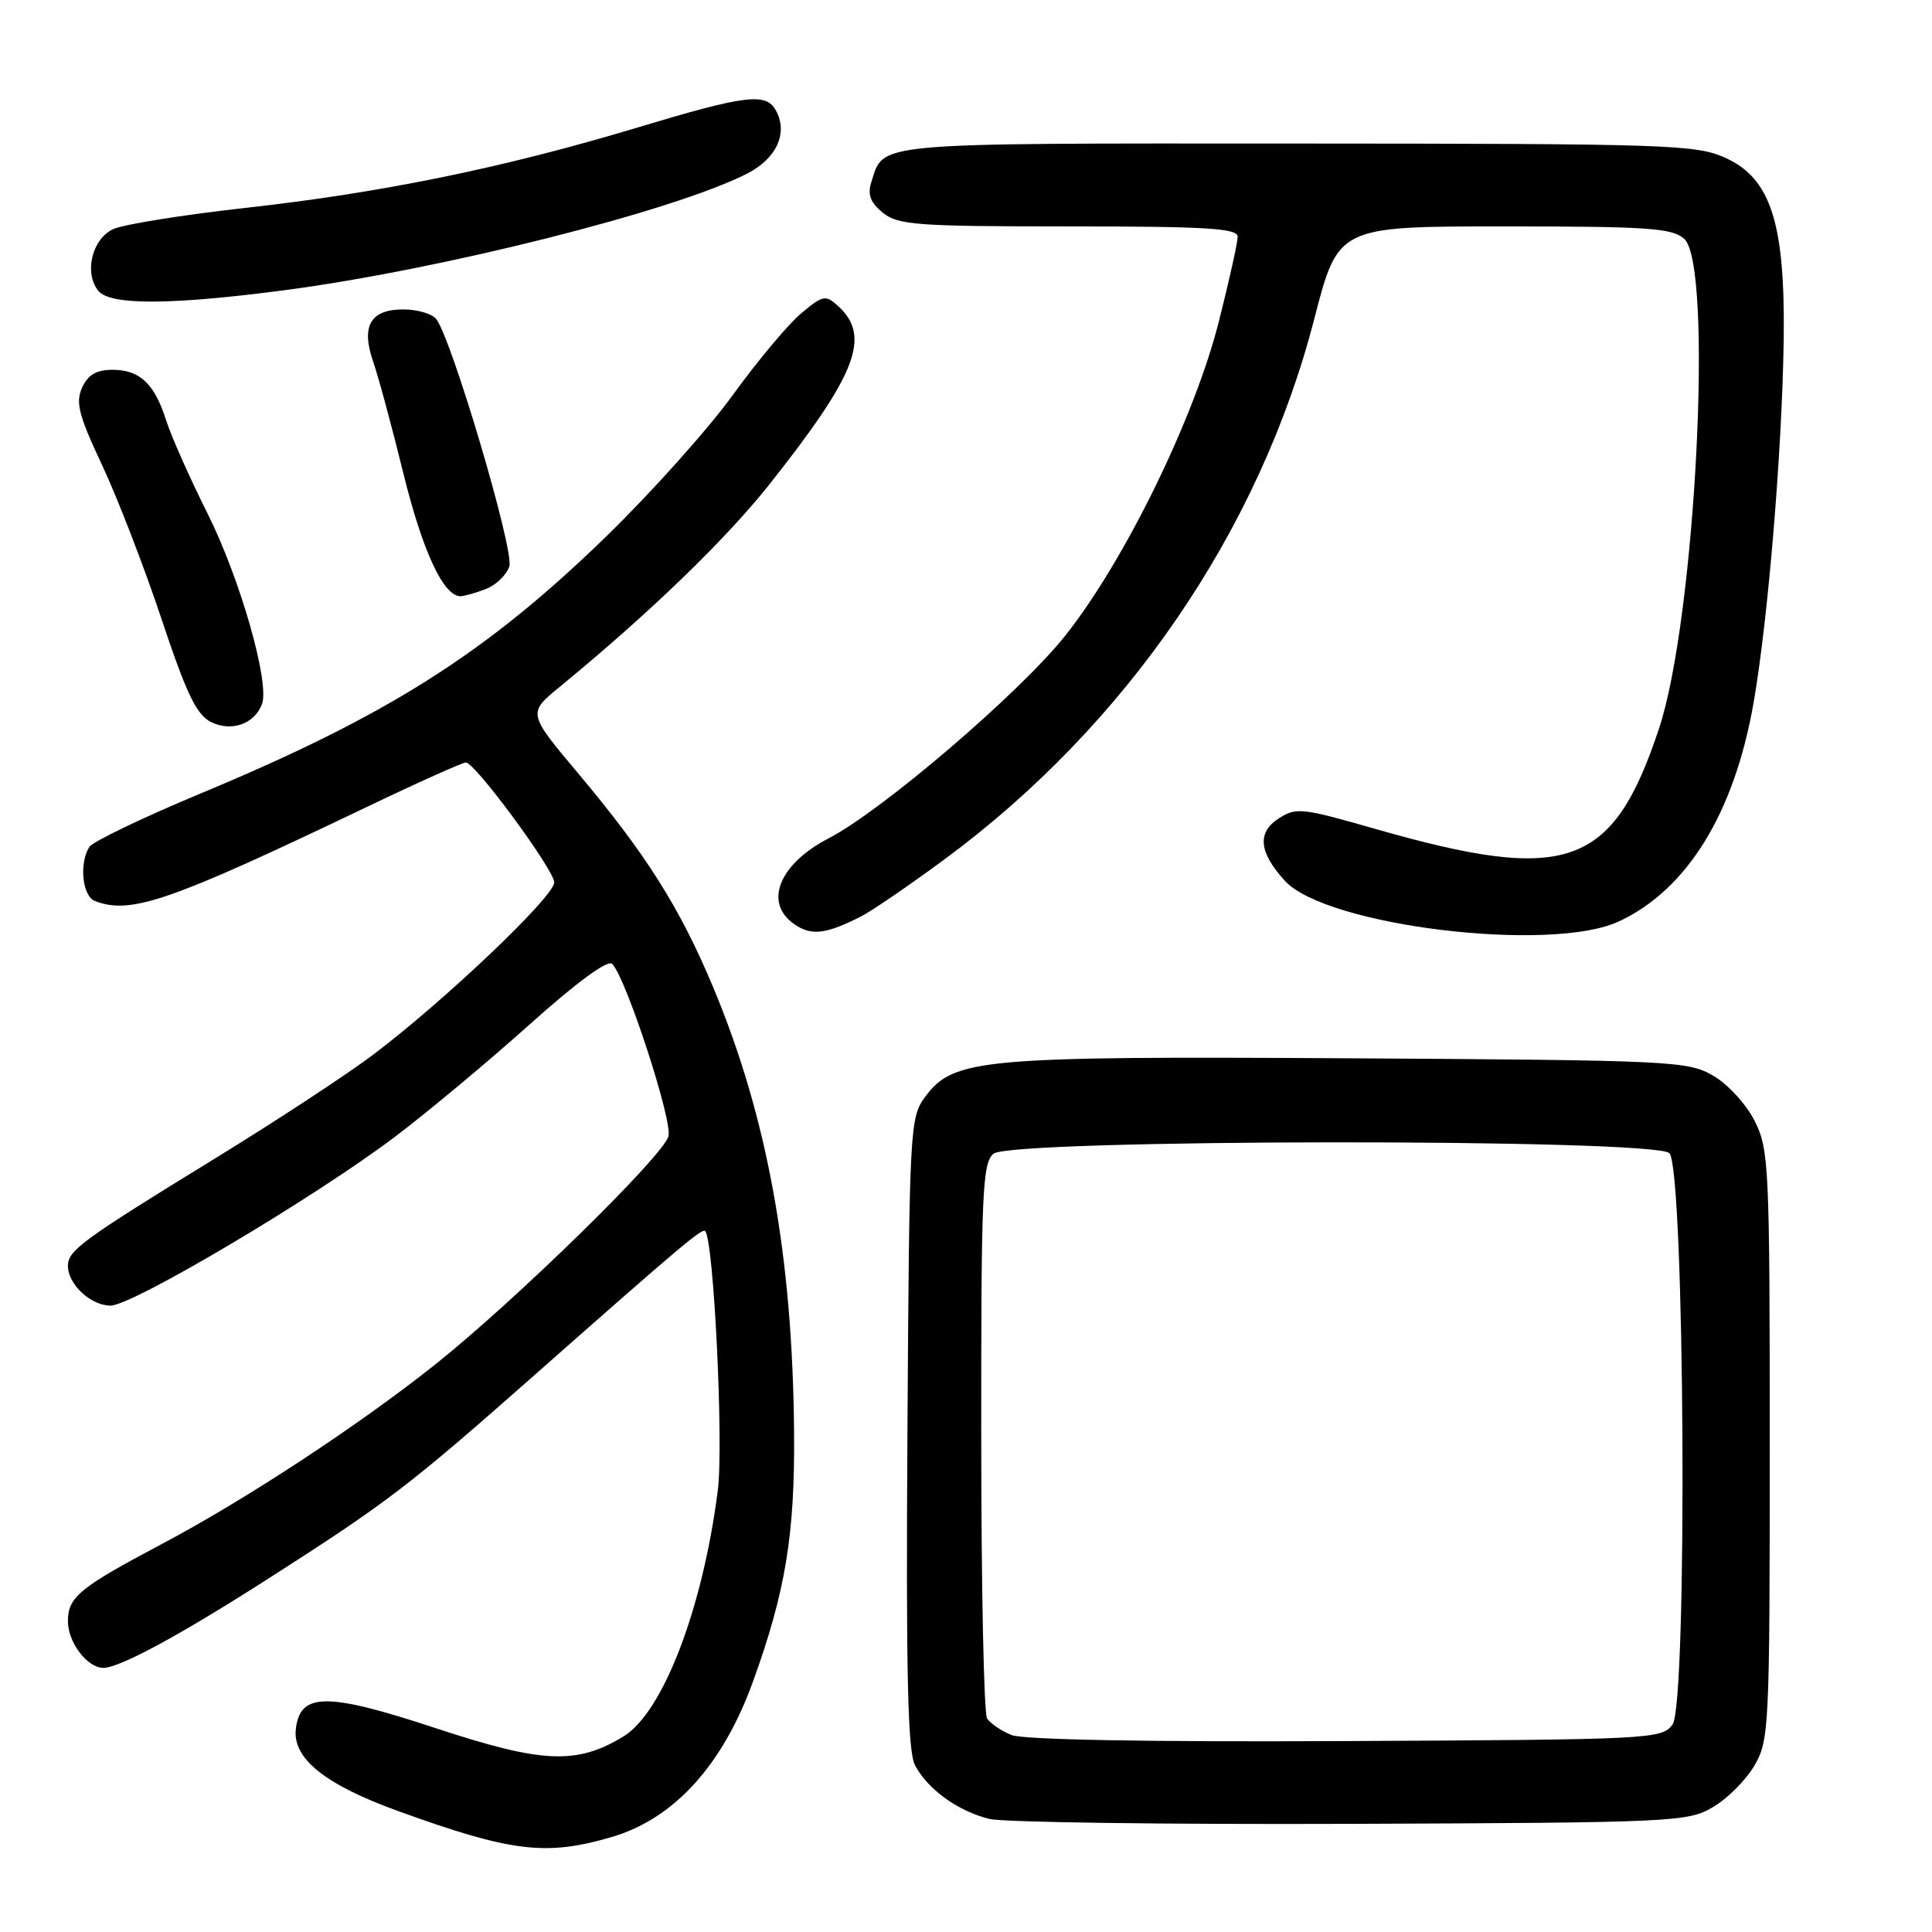 <?xml version="1.0" encoding="UTF-8" standalone="no"?>
<!DOCTYPE svg PUBLIC "-//W3C//DTD SVG 1.1//EN" "http://www.w3.org/Graphics/SVG/1.1/DTD/svg11.dtd" >
<svg xmlns="http://www.w3.org/2000/svg" xmlns:xlink="http://www.w3.org/1999/xlink" version="1.1" viewBox="0 0 256 256">
 <g >
 <path fill="currentColor"
d=" M 81.07 243.41 C 89.33 240.98 95.76 233.90 99.77 222.83 C 104.08 210.92 105.33 203.34 105.22 189.89 C 105.03 166.42 101.68 147.96 94.47 130.75 C 90.07 120.25 85.60 113.18 76.63 102.50 C 69.91 94.50 69.91 94.50 74.18 91.00 C 86.11 81.20 96.17 71.48 102.01 64.11 C 113.56 49.51 115.46 44.54 111.02 40.52 C 109.39 39.04 109.02 39.12 106.14 41.54 C 104.42 42.98 100.36 47.84 97.11 52.33 C 93.87 56.82 86.32 65.25 80.35 71.06 C 64.45 86.53 51.43 94.79 26.70 105.09 C 18.97 108.31 12.29 111.52 11.84 112.22 C 10.46 114.40 10.91 118.75 12.58 119.39 C 17.33 121.21 22.40 119.46 48.24 107.10 C 55.24 103.74 61.32 101.02 61.74 101.03 C 62.98 101.09 73.37 115.19 73.44 116.91 C 73.51 118.74 58.68 132.83 49.25 139.90 C 45.72 142.54 36.31 148.71 28.33 153.60 C 10.85 164.33 9.00 165.69 9.00 167.74 C 9.00 170.18 12.03 173.00 14.65 173.00 C 17.55 173.00 41.51 158.78 52.23 150.71 C 56.58 147.43 64.65 140.70 70.16 135.76 C 76.42 130.15 80.53 127.13 81.12 127.72 C 82.94 129.54 89.11 148.42 88.58 150.55 C 87.93 153.13 68.21 172.42 57.62 180.84 C 47.48 188.90 32.51 198.73 21.50 204.56 C 10.51 210.38 9.00 211.62 9.00 214.83 C 9.00 217.62 11.56 221.00 13.69 221.00 C 15.85 221.00 23.77 216.72 35.61 209.14 C 51.33 199.08 54.17 196.91 70.49 182.50 C 90.41 164.91 93.04 162.70 93.44 163.13 C 94.58 164.35 95.90 191.39 95.11 197.50 C 93.11 213.18 87.84 226.91 82.61 230.09 C 76.41 233.86 71.89 233.66 57.73 228.99 C 43.31 224.23 39.77 224.25 39.20 229.08 C 38.74 233.01 43.06 236.47 52.79 239.99 C 67.78 245.41 72.35 245.97 81.07 243.41 Z  M 226.96 239.46 C 228.87 238.35 231.35 235.87 232.46 233.96 C 234.42 230.64 234.50 228.92 234.50 191.50 C 234.50 154.49 234.40 152.30 232.50 148.53 C 231.39 146.32 228.94 143.65 227.00 142.53 C 223.65 140.59 221.63 140.49 179.00 140.23 C 129.94 139.94 126.36 140.26 122.60 145.32 C 120.56 148.07 120.49 149.27 120.24 189.82 C 120.04 221.78 120.28 232.06 121.24 233.90 C 122.91 237.09 126.96 240.01 131.12 241.02 C 132.98 241.47 154.52 241.76 179.00 241.67 C 221.80 241.51 223.63 241.42 226.96 239.46 Z  M 114.08 121.44 C 115.50 120.72 120.45 117.33 125.08 113.92 C 149.25 96.11 166.91 70.31 174.15 42.25 C 177.31 30.00 177.31 30.00 199.33 30.00 C 218.41 30.00 221.59 30.22 223.17 31.65 C 227.06 35.18 224.66 81.98 219.84 96.50 C 213.70 115.00 207.69 117.13 182.22 109.83 C 172.46 107.03 171.72 106.95 169.38 108.49 C 166.55 110.34 166.83 112.97 170.26 116.72 C 175.72 122.69 205.45 126.30 214.50 122.10 C 223.58 117.88 229.84 107.69 232.38 93.00 C 234.30 81.90 236.15 59.46 236.35 45.00 C 236.55 29.59 234.65 23.65 228.64 20.92 C 224.76 19.16 221.20 19.04 171.82 19.02 C 114.96 19.00 117.15 18.80 115.44 24.19 C 114.93 25.79 115.35 26.86 116.98 28.19 C 119.00 29.82 121.49 30.00 141.61 30.00 C 159.92 30.00 164.00 30.25 164.00 31.37 C 164.00 32.13 162.87 37.19 161.50 42.62 C 158.26 55.42 149.01 74.34 141.15 84.23 C 135.15 91.78 116.91 107.40 109.82 111.07 C 103.24 114.47 101.16 119.60 105.22 122.44 C 107.49 124.03 109.40 123.81 114.08 121.44 Z  M 34.71 93.31 C 35.78 90.52 31.83 76.69 27.48 68.00 C 25.14 63.33 22.69 57.81 22.03 55.74 C 20.48 50.84 18.53 49.00 14.91 49.00 C 12.78 49.00 11.66 49.66 10.88 51.36 C 9.99 53.33 10.42 55.02 13.52 61.61 C 15.56 65.95 19.10 75.12 21.39 81.98 C 24.70 91.92 26.03 94.71 27.96 95.67 C 30.66 97.01 33.70 95.95 34.71 93.31 Z  M 64.35 78.06 C 65.71 77.54 67.13 76.18 67.49 75.04 C 68.16 72.93 59.80 44.72 57.78 42.25 C 57.22 41.56 55.26 41.00 53.43 41.00 C 49.08 41.00 47.81 43.20 49.45 47.93 C 50.13 49.89 51.94 56.57 53.46 62.77 C 55.99 73.04 58.76 79.00 61.01 79.00 C 61.48 79.00 62.99 78.58 64.35 78.06 Z  M 37.66 38.46 C 58.43 35.73 89.26 27.97 98.99 23.01 C 102.92 21.00 104.47 17.59 102.79 14.60 C 101.48 12.25 98.80 12.58 84.33 16.94 C 66.72 22.24 50.53 25.55 32.50 27.55 C 24.25 28.47 16.38 29.73 15.00 30.36 C 12.18 31.66 11.10 36.21 13.05 38.56 C 14.63 40.46 22.64 40.43 37.66 38.46 Z  M 134.03 229.90 C 132.67 229.35 131.21 228.36 130.79 227.70 C 130.37 227.04 130.02 210.24 130.02 190.37 C 130.00 157.97 130.17 154.10 131.65 152.87 C 134.02 150.91 219.24 150.84 221.20 152.80 C 223.24 154.84 223.63 225.75 221.62 228.51 C 220.21 230.44 218.81 230.51 178.33 230.70 C 152.18 230.83 135.57 230.53 134.03 229.90 Z "/>
</g>
</svg>